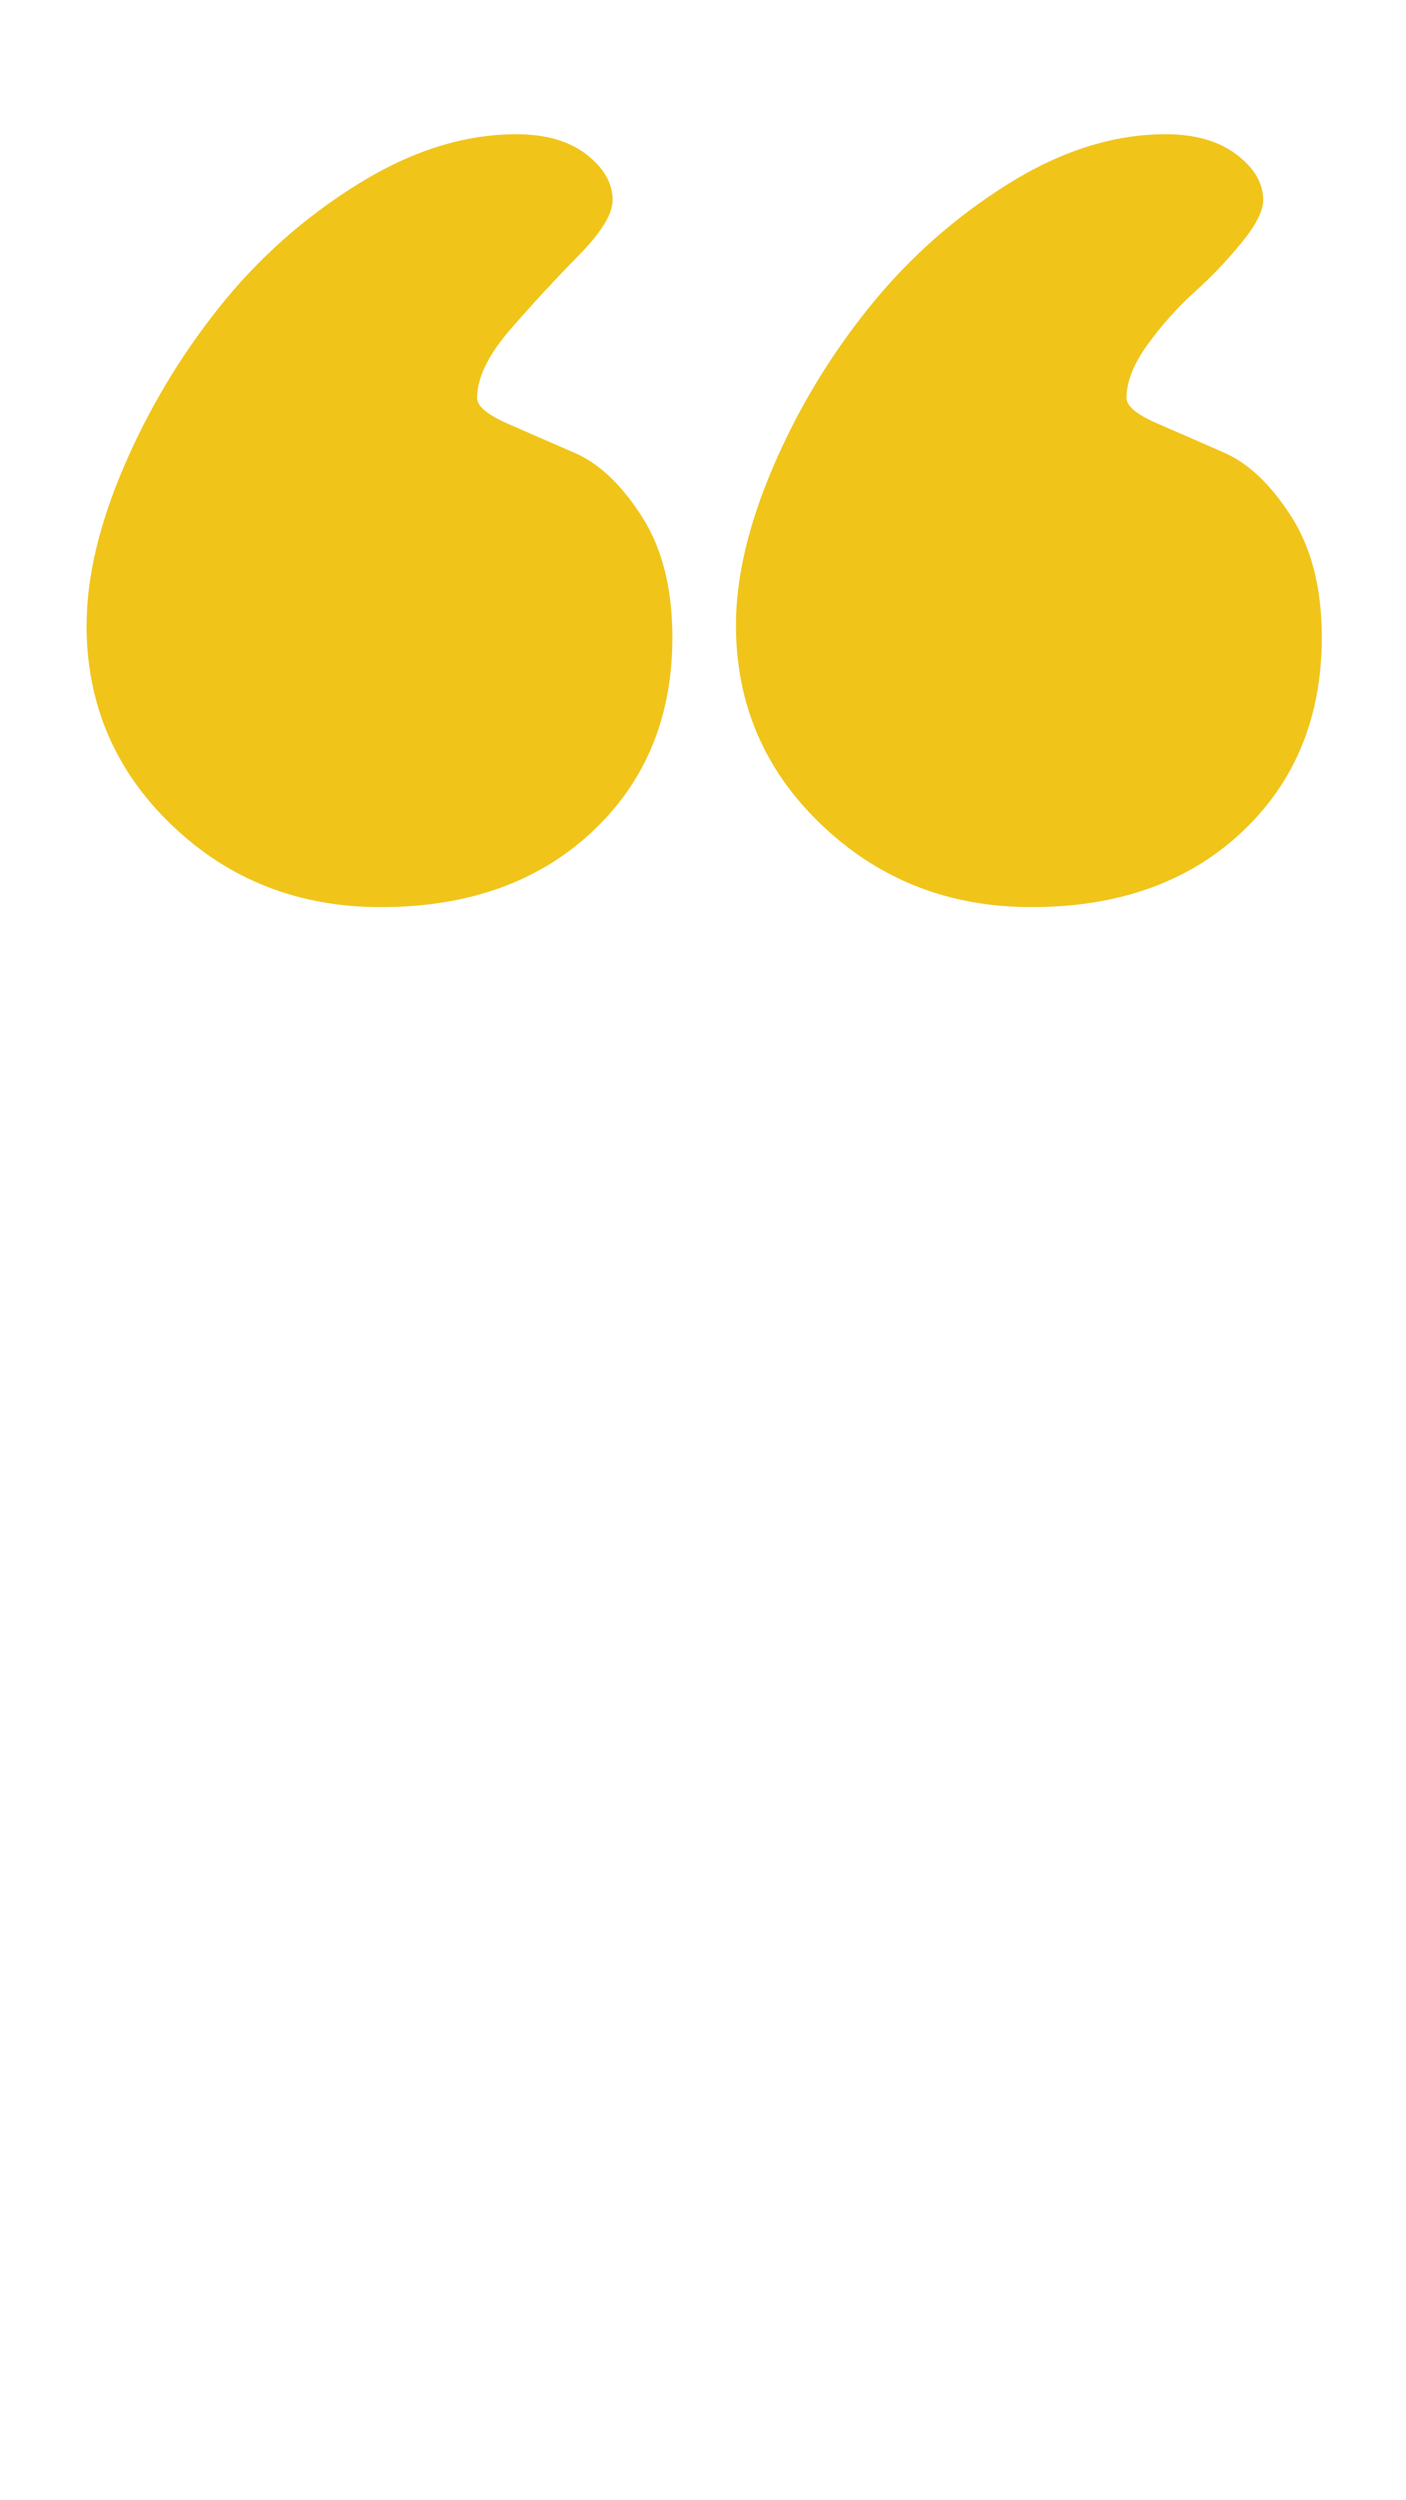 <?xml version="1.0" encoding="utf-8"?>
<!DOCTYPE svg PUBLIC "-//W3C//DTD SVG 1.1//EN" "http://www.w3.org/Graphics/SVG/1.1/DTD/svg11.dtd">
<svg version="1.1" xmlns="http://www.w3.org/2000/svg" xmlns:xlink="http://www.w3.org/1999/xlink" x="0px" y="0px" width="100%" height="100%" viewBox="0 0 18 32">
<title>quotes</title>
<path d="M1.109 8q0-0.906 0.469-2.008t1.219-2.047 1.781-1.586 2.031-0.641q0.563 0 0.898 0.258t0.336 0.586q0 0.266-0.438 0.711t-0.867 0.938-0.43 0.883q0 0.156 0.391 0.328t0.859 0.375 0.859 0.813 0.391 1.547q0 1.531-1.031 2.492t-2.703 0.961q-1.578 0-2.672-1.047t-1.094-2.563zM9.422 8q0-0.906 0.469-2.008t1.227-2.047 1.781-1.586 2.023-0.641q0.563 0 0.906 0.258t0.344 0.586q0 0.203-0.273 0.539t-0.602 0.633-0.602 0.672-0.273 0.688q0 0.156 0.398 0.328t0.859 0.375 0.852 0.813 0.391 1.547q0 1.531-1.023 2.492t-2.695 0.961q-1.578 0-2.68-1.047t-1.102-2.563z" fill="#F0C419"></path></svg>
